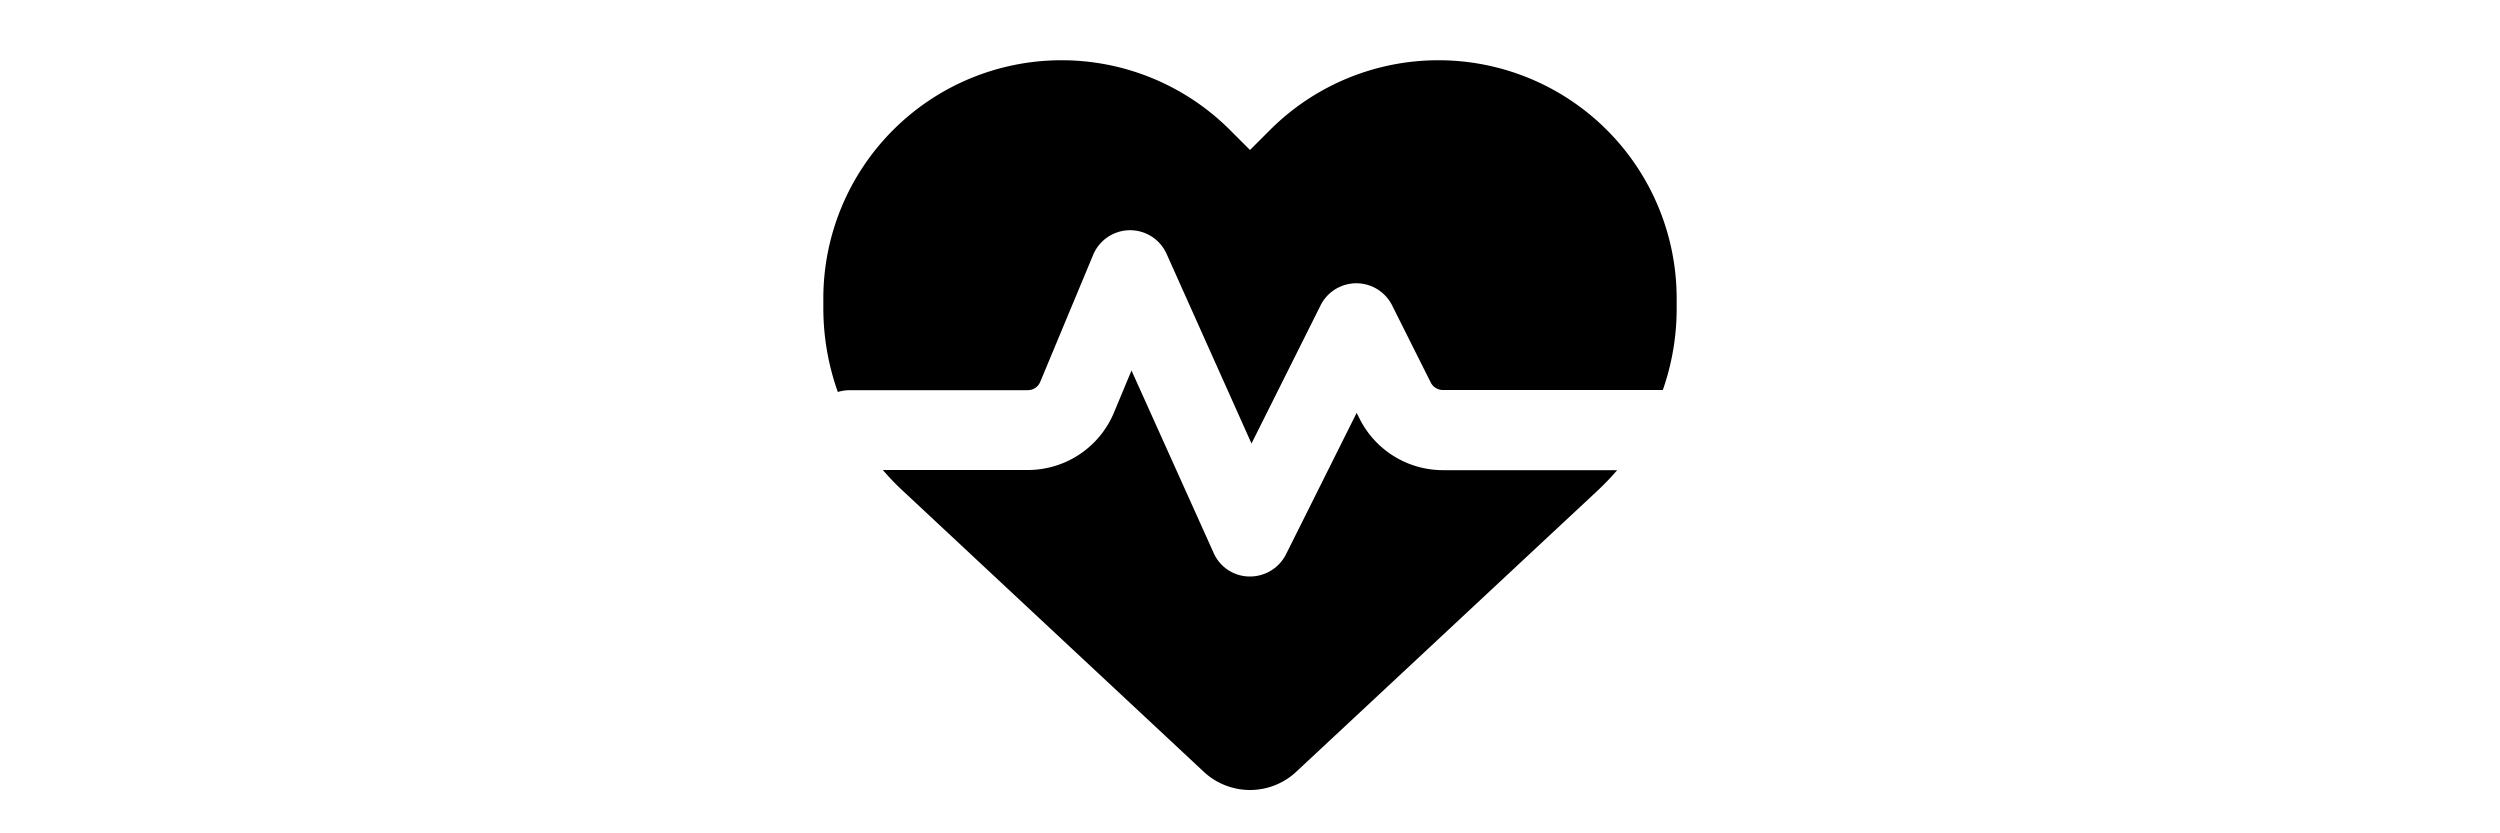 <svg id="Layer_1" data-name="Layer 1" xmlns="http://www.w3.org/2000/svg" viewBox="0 0 1500 500"><path d="M722.3,463.1,541.6,294.4A154.51,154.51,0,0,1,529.7,282h87a56,56,0,0,0,51.7-34.5l10.5-25.2,49.3,109.5a23.69,23.69,0,0,0,21.4,14.1,24.26,24.26,0,0,0,22-13.3L814,247.7l1.7,3.4a56,56,0,0,0,50.1,31H970.3a154.51,154.51,0,0,1-11.9,12.4L777.7,463.1a40.65,40.65,0,0,1-55.4,0ZM997.7,234h-132a8.15,8.15,0,0,1-7.2-4.4l-23.2-46.3a24,24,0,0,0-43,0l-41.4,82.8-51-113.9a24,24,0,0,0-44,.7l-31.8,76.3a8,8,0,0,1-7.4,4.9H510a24.78,24.78,0,0,0-7.3,1.1,149.87,149.87,0,0,1-8.7-50.3v-5.8A142.94,142.94,0,0,1,738,78l12,12,12-12a142.94,142.94,0,0,1,244,101.1v5.8A147.61,147.61,0,0,1,997.7,234Z"/></svg>